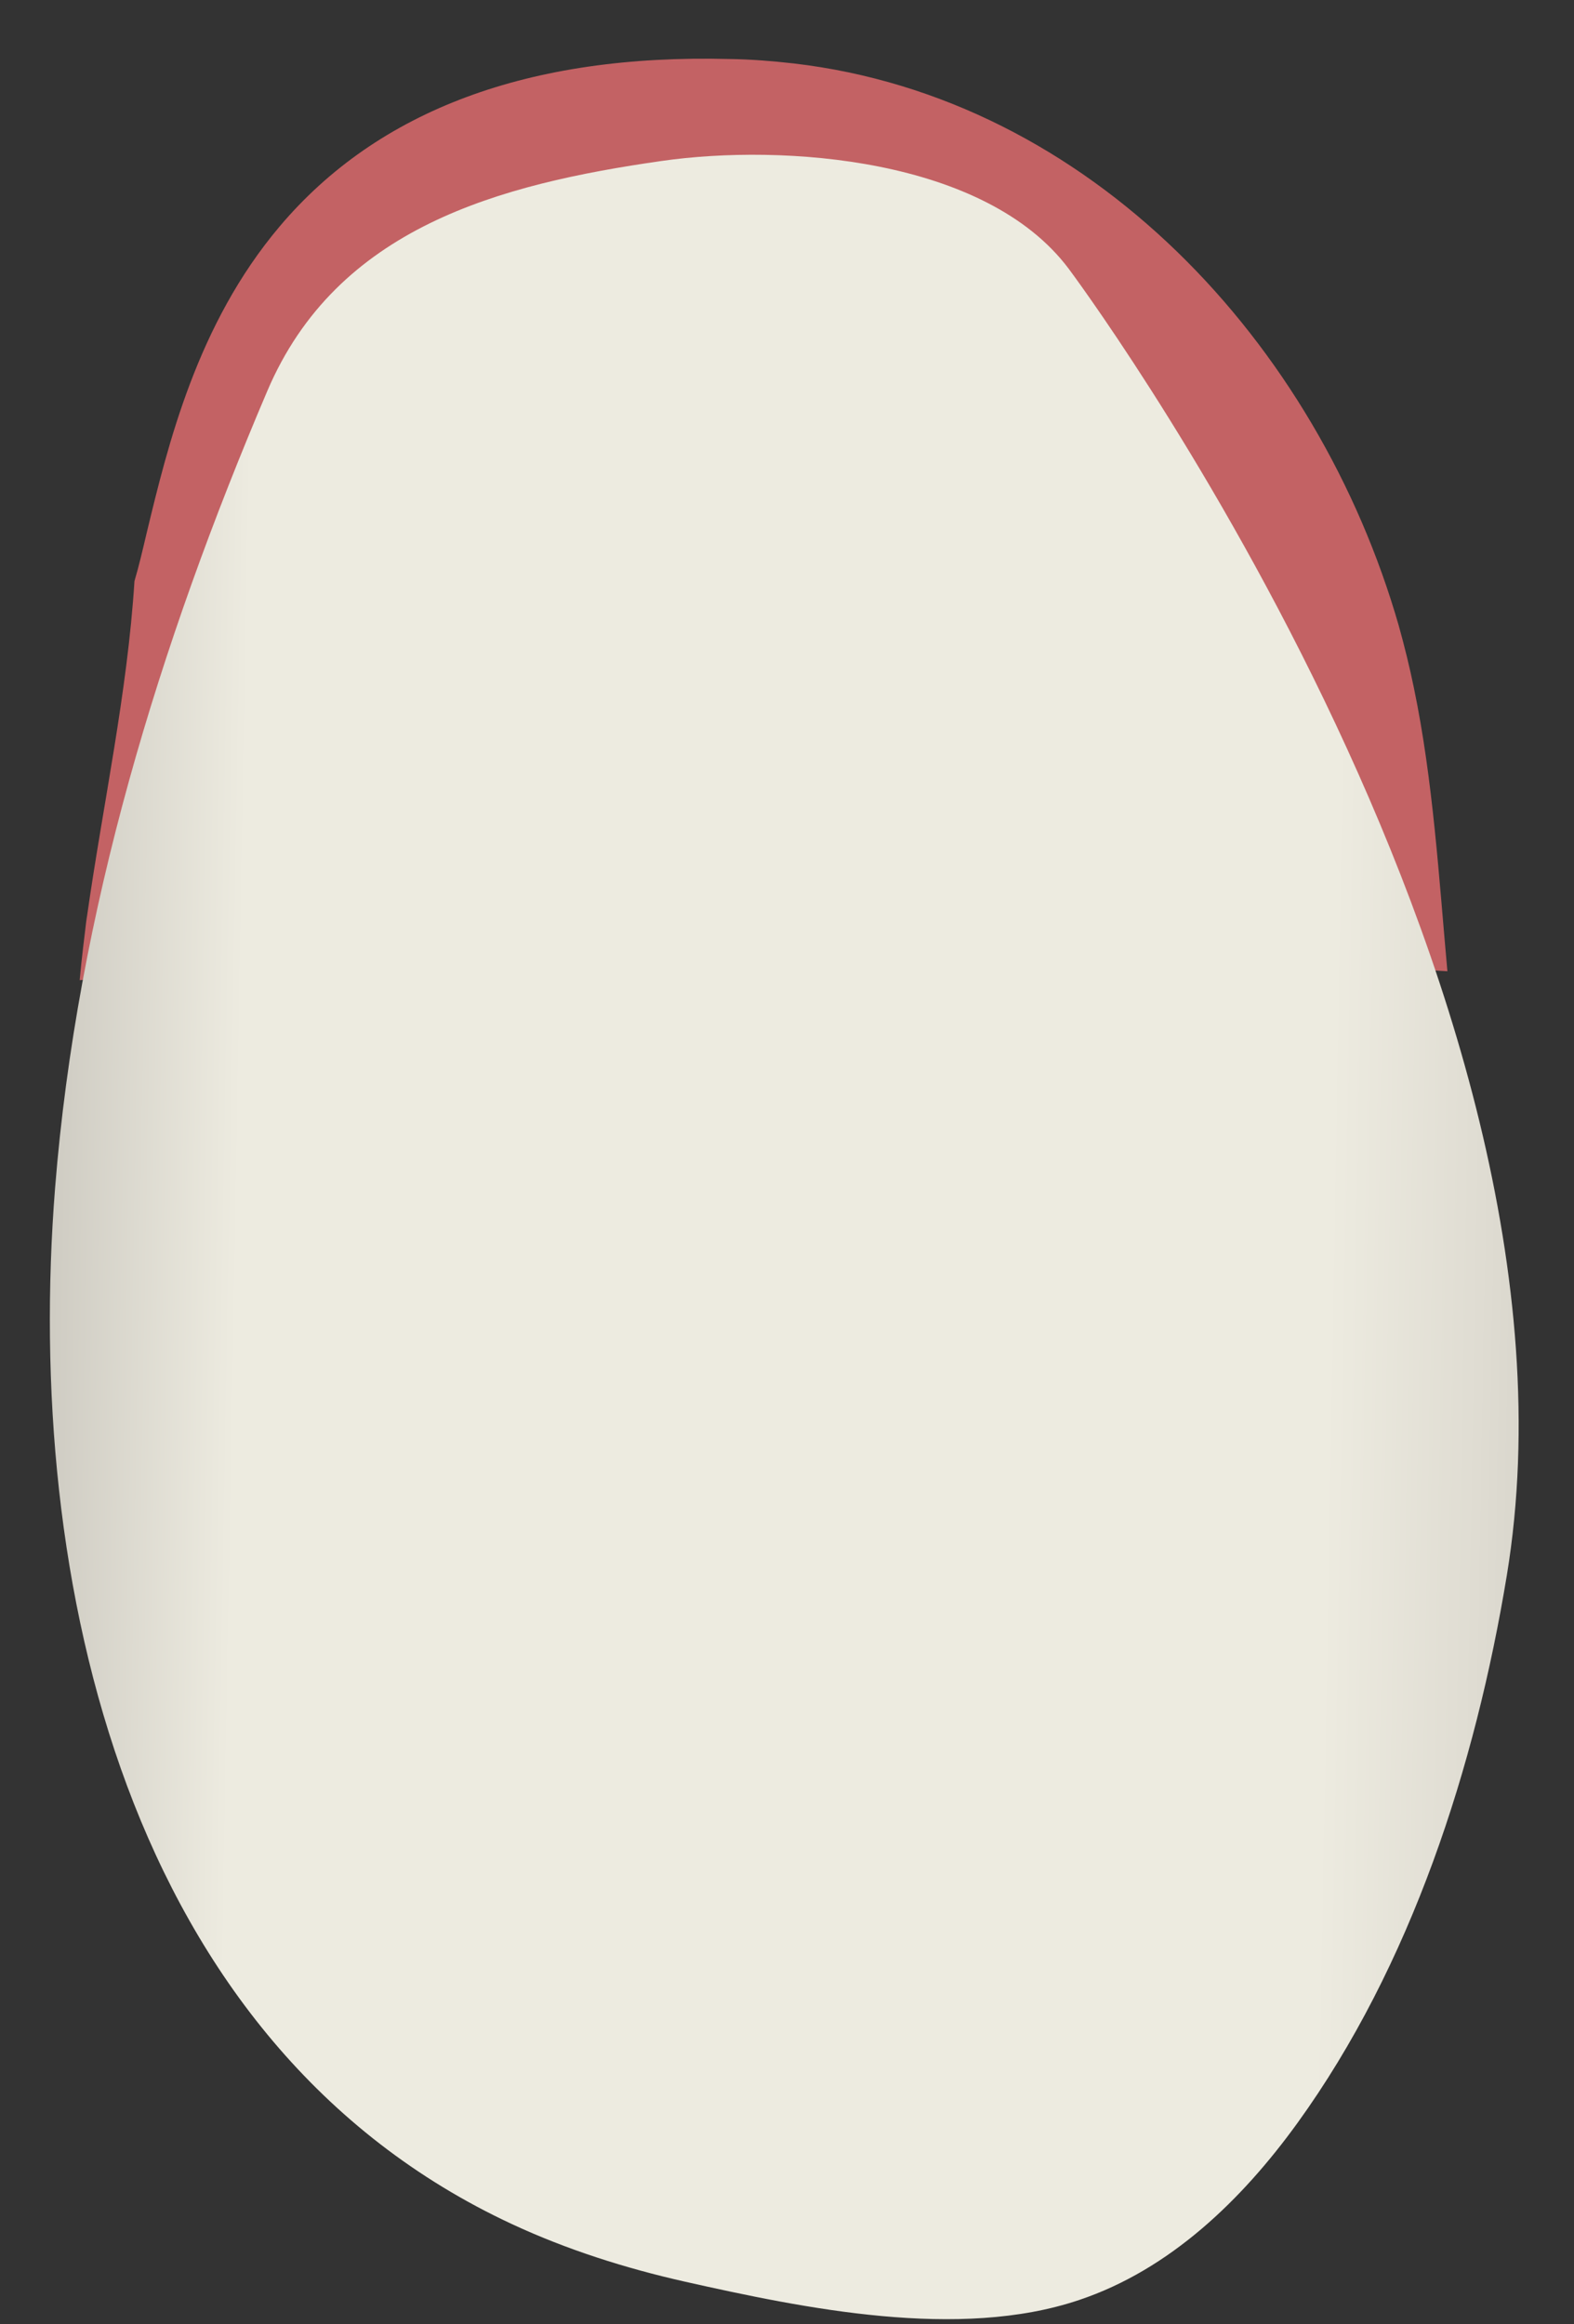 <svg width="21" height="31" viewBox="0 0 21 31" fill="none" xmlns="http://www.w3.org/2000/svg">
<rect x="0" y="0" width="21" height="31" fill="#333333" stroke="none"/>
<path d="M18.864 9.175C18.806 8.892 18.738 8.618 18.662 8.345C17.58 4.579 14.546 1.307 10.588 0.846C10.304 0.814 10.02 0.791 9.732 0.787C7.059 0.718 5.044 1.467 3.732 3.019C2.628 4.324 2.24 5.935 1.956 7.112C1.902 7.341 1.852 7.555 1.794 7.751C1.699 9.248 1.375 10.723 1.163 12.206C1.158 12.229 1.136 12.397 1.136 12.411C1.127 12.484 1.118 12.562 1.109 12.635C1.091 12.781 1.077 12.927 1.063 13.073C1.6 13.014 2.141 12.968 2.682 12.936C2.853 12.557 2.997 12.174 3.119 11.804C3.448 10.818 3.75 9.732 3.809 8.692C3.854 7.879 3.912 7.176 4.151 6.391C4.381 5.643 4.692 4.899 5.202 4.296C6.126 3.201 7.591 2.699 9.678 2.749C12.225 2.813 14.253 4.087 15.718 6.528C16.507 7.847 16.922 9.18 17.106 9.887C17.264 10.859 17.458 11.827 17.683 12.785C17.688 12.804 17.692 12.822 17.697 12.836C17.765 12.84 17.832 12.849 17.9 12.854C18.369 12.895 18.842 12.927 19.311 12.954C19.198 11.708 19.121 10.412 18.864 9.175Z" fill="#C36264"/>
<path d="M14.258 3.584C14.258 3.584 21.402 13.118 20.104 21.01C19.685 23.556 18.828 26.217 17.309 28.317C16.57 29.339 15.61 30.27 14.397 30.676C12.797 31.215 10.737 30.79 9.132 30.43C8.344 30.252 7.564 30.005 6.829 29.663C1.681 27.267 0.32 21.083 0.735 15.843C1.028 12.165 2.127 8.591 3.565 5.218C4.494 3.032 6.662 2.457 8.826 2.147C10.453 1.914 13.149 2.106 14.258 3.584Z" fill="url(#paint0_linear_125_3536)"/>
<defs>
<linearGradient id="paint0_linear_125_3536" x1="-5.574" y1="16.191" x2="27.169" y2="16.769" gradientUnits="userSpaceOnUse">
<stop stop-color="#94938C"/>
<stop offset="0.064" stop-color="#A3A19A"/>
<stop offset="0.187" stop-color="#CDCAC1"/>
<stop offset="0.267" stop-color="#EDEBE0"/>
<stop offset="0.712" stop-color="#EDEBE0"/>
<stop offset="0.774" stop-color="#DFDCD2"/>
<stop offset="0.888" stop-color="#BCB9B0"/>
<stop offset="1" stop-color="#94938C"/>
</linearGradient>
</defs>
</svg>
